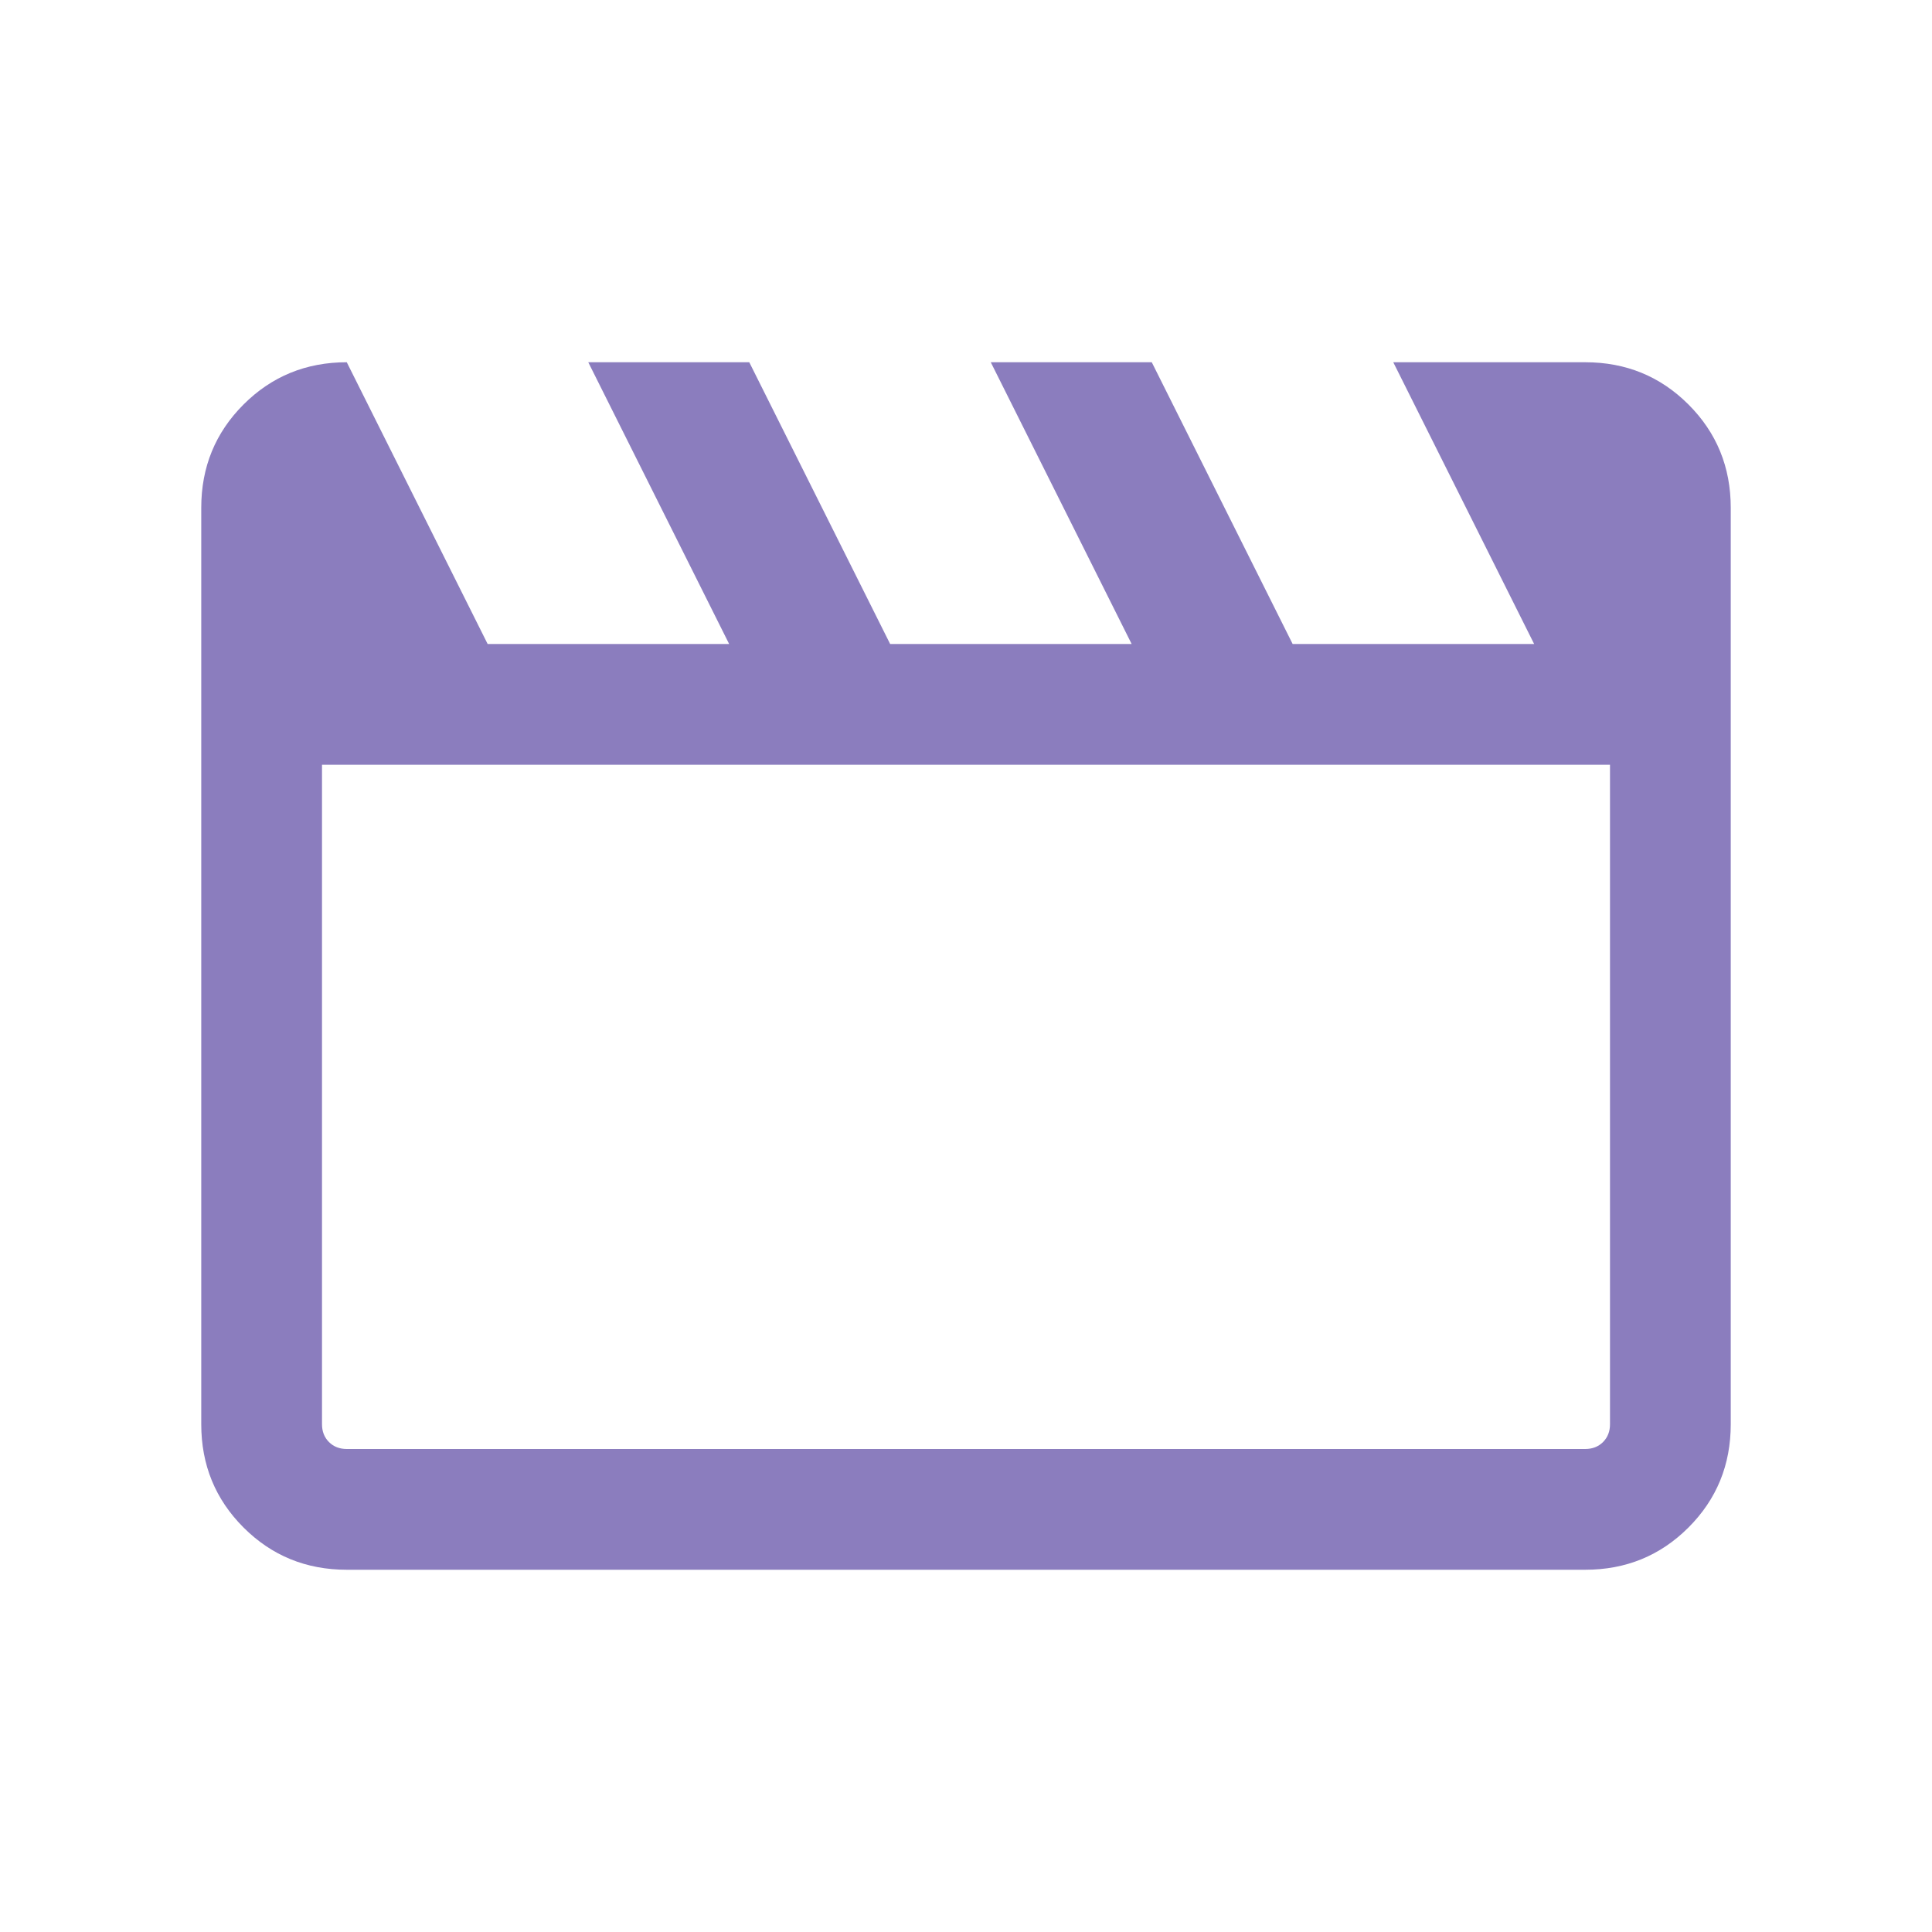 <svg xmlns="http://www.w3.org/2000/svg" height="24px" viewBox="0 -960 960 960" width="24px" fill="#8B7DBE"><path d="m172.31-780 70 140h120l-70-140h80l70 140h120l-70-140h80l70 140h120l-70-140h95.38Q818-780 839-759q21 21 21 51.31v455.38Q860-222 839-201q-21 21-51.31 21H172.31Q142-180 121-201q-21-21-21-51.31v-455.38Q100-738 121-759q21-21 51.31-21ZM160-580v327.69q0 5.39 3.46 8.85t8.85 3.46h615.38q5.39 0 8.85-3.46t3.46-8.85V-580H160Zm0 0v340-340Z"/></svg>